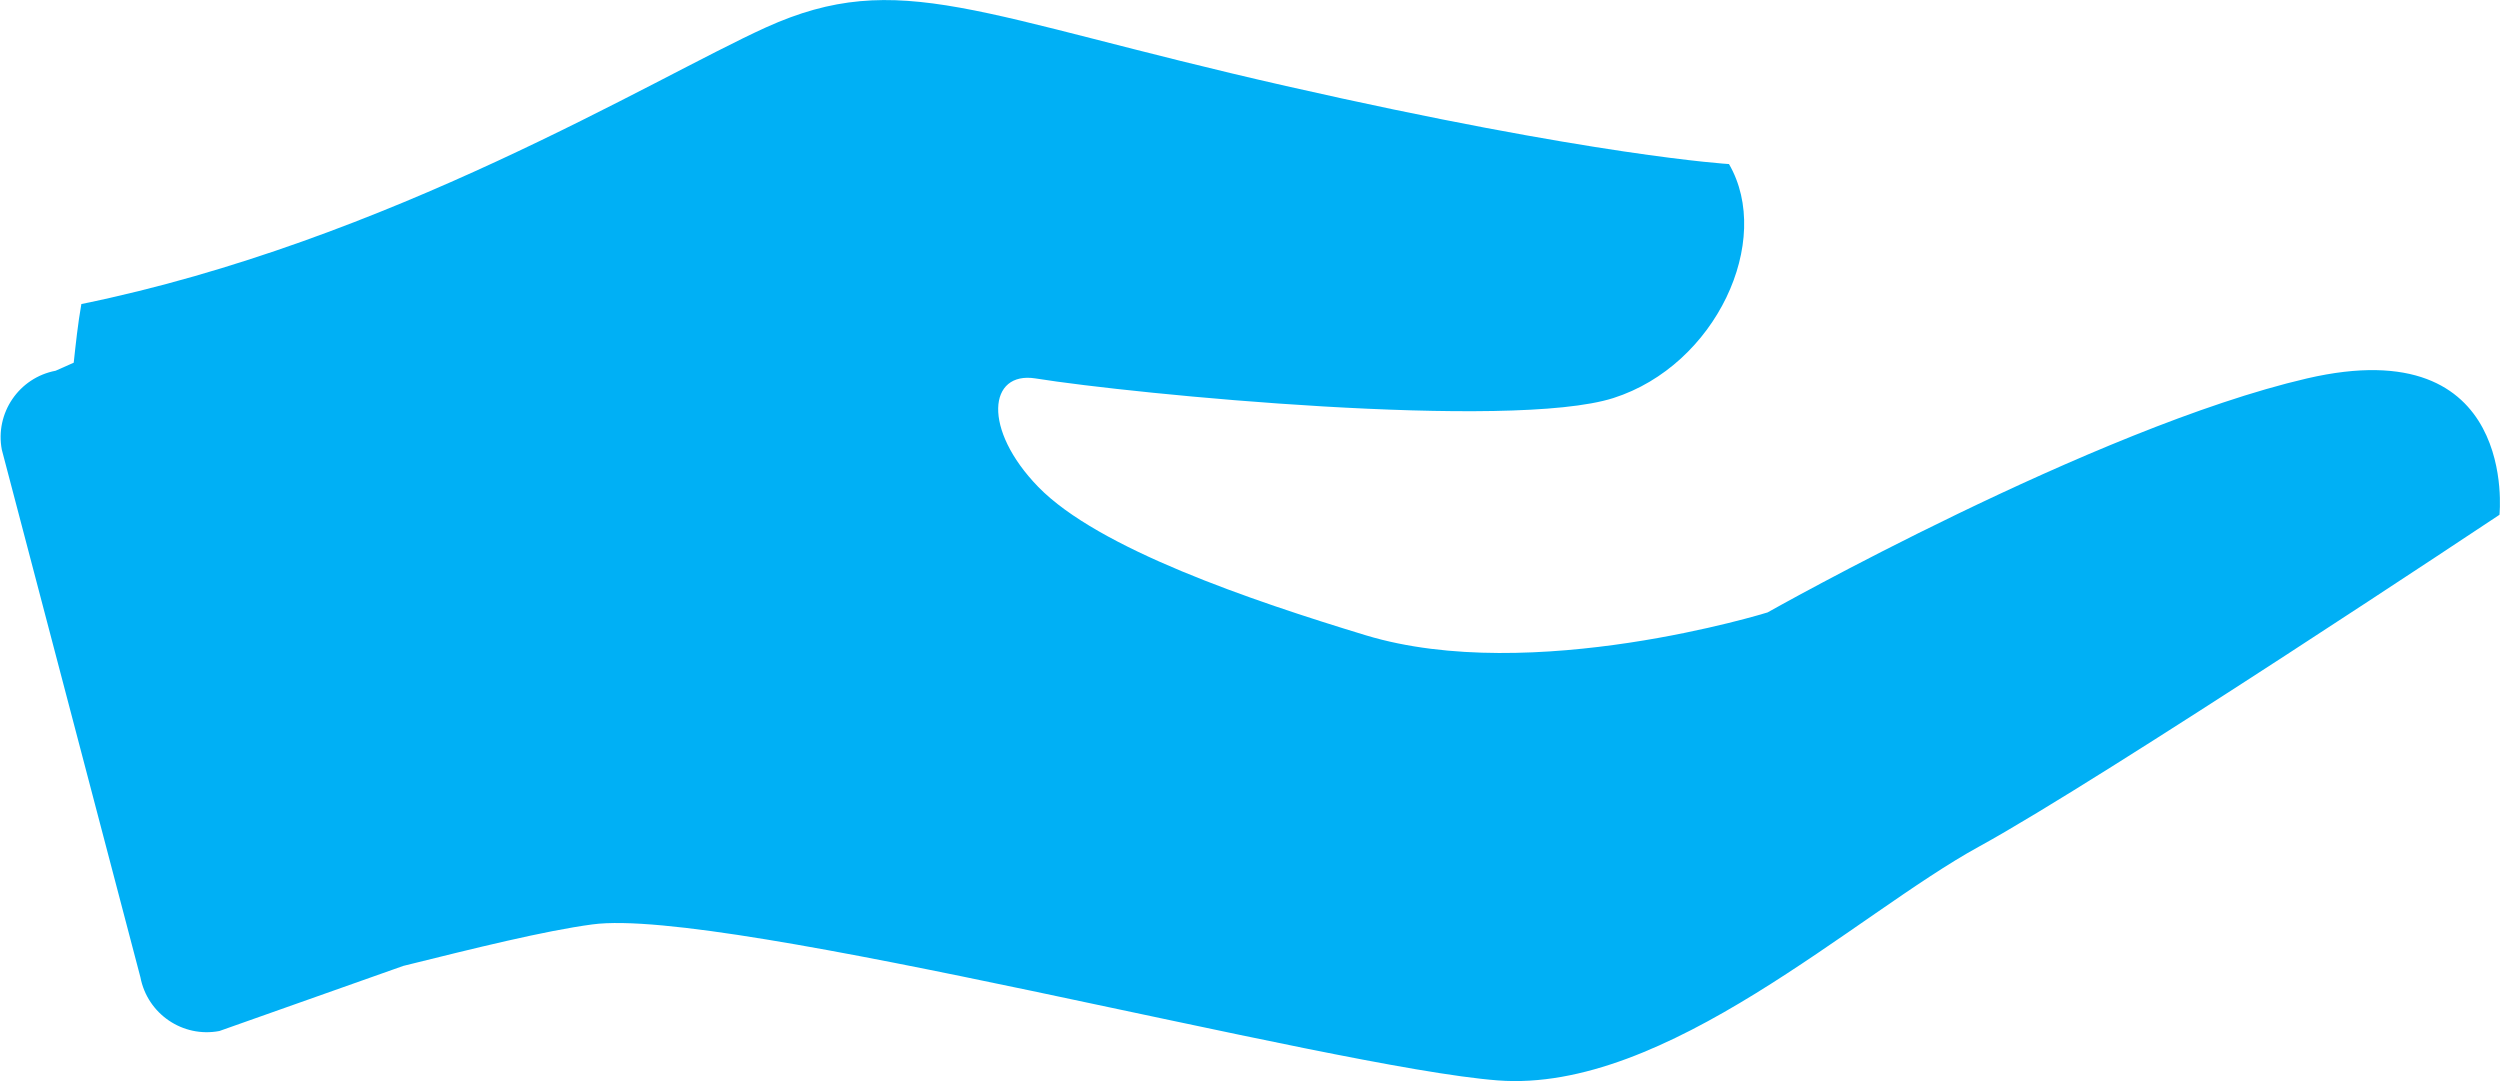 <svg
 xmlns="http://www.w3.org/2000/svg"
 xmlns:xlink="http://www.w3.org/1999/xlink"
 width="37px" height="16px">
<path fill-rule="evenodd"  fill="rgb(0, 176, 245)"
 d="M36.992,7.619 C36.992,7.619 31.123,11.525 29.294,12.527 C27.466,13.526 24.659,16.181 22.167,15.990 C19.675,15.799 10.736,13.418 8.769,13.681 C8.058,13.776 7.022,14.034 5.970,14.295 L3.247,15.259 C2.705,15.362 2.182,15.006 2.078,14.463 L0.027,6.656 C-0.076,6.114 0.280,5.590 0.823,5.487 L1.091,5.368 C1.122,5.083 1.152,4.797 1.204,4.500 C5.755,3.569 9.660,1.167 11.335,0.406 C13.314,-0.489 14.451,0.233 19.033,1.273 C23.612,2.313 25.589,2.428 25.589,2.428 C26.247,3.561 25.397,5.406 23.878,5.891 C22.362,6.375 16.777,5.834 15.327,5.601 C14.628,5.489 14.536,6.351 15.366,7.206 C16.254,8.119 18.515,8.886 20.216,9.403 C22.675,10.148 26.160,9.064 26.160,9.064 C26.160,9.064 31.000,6.331 34.142,5.601 C37.284,4.871 36.992,7.619 36.992,7.619 Z"/>
</svg>
